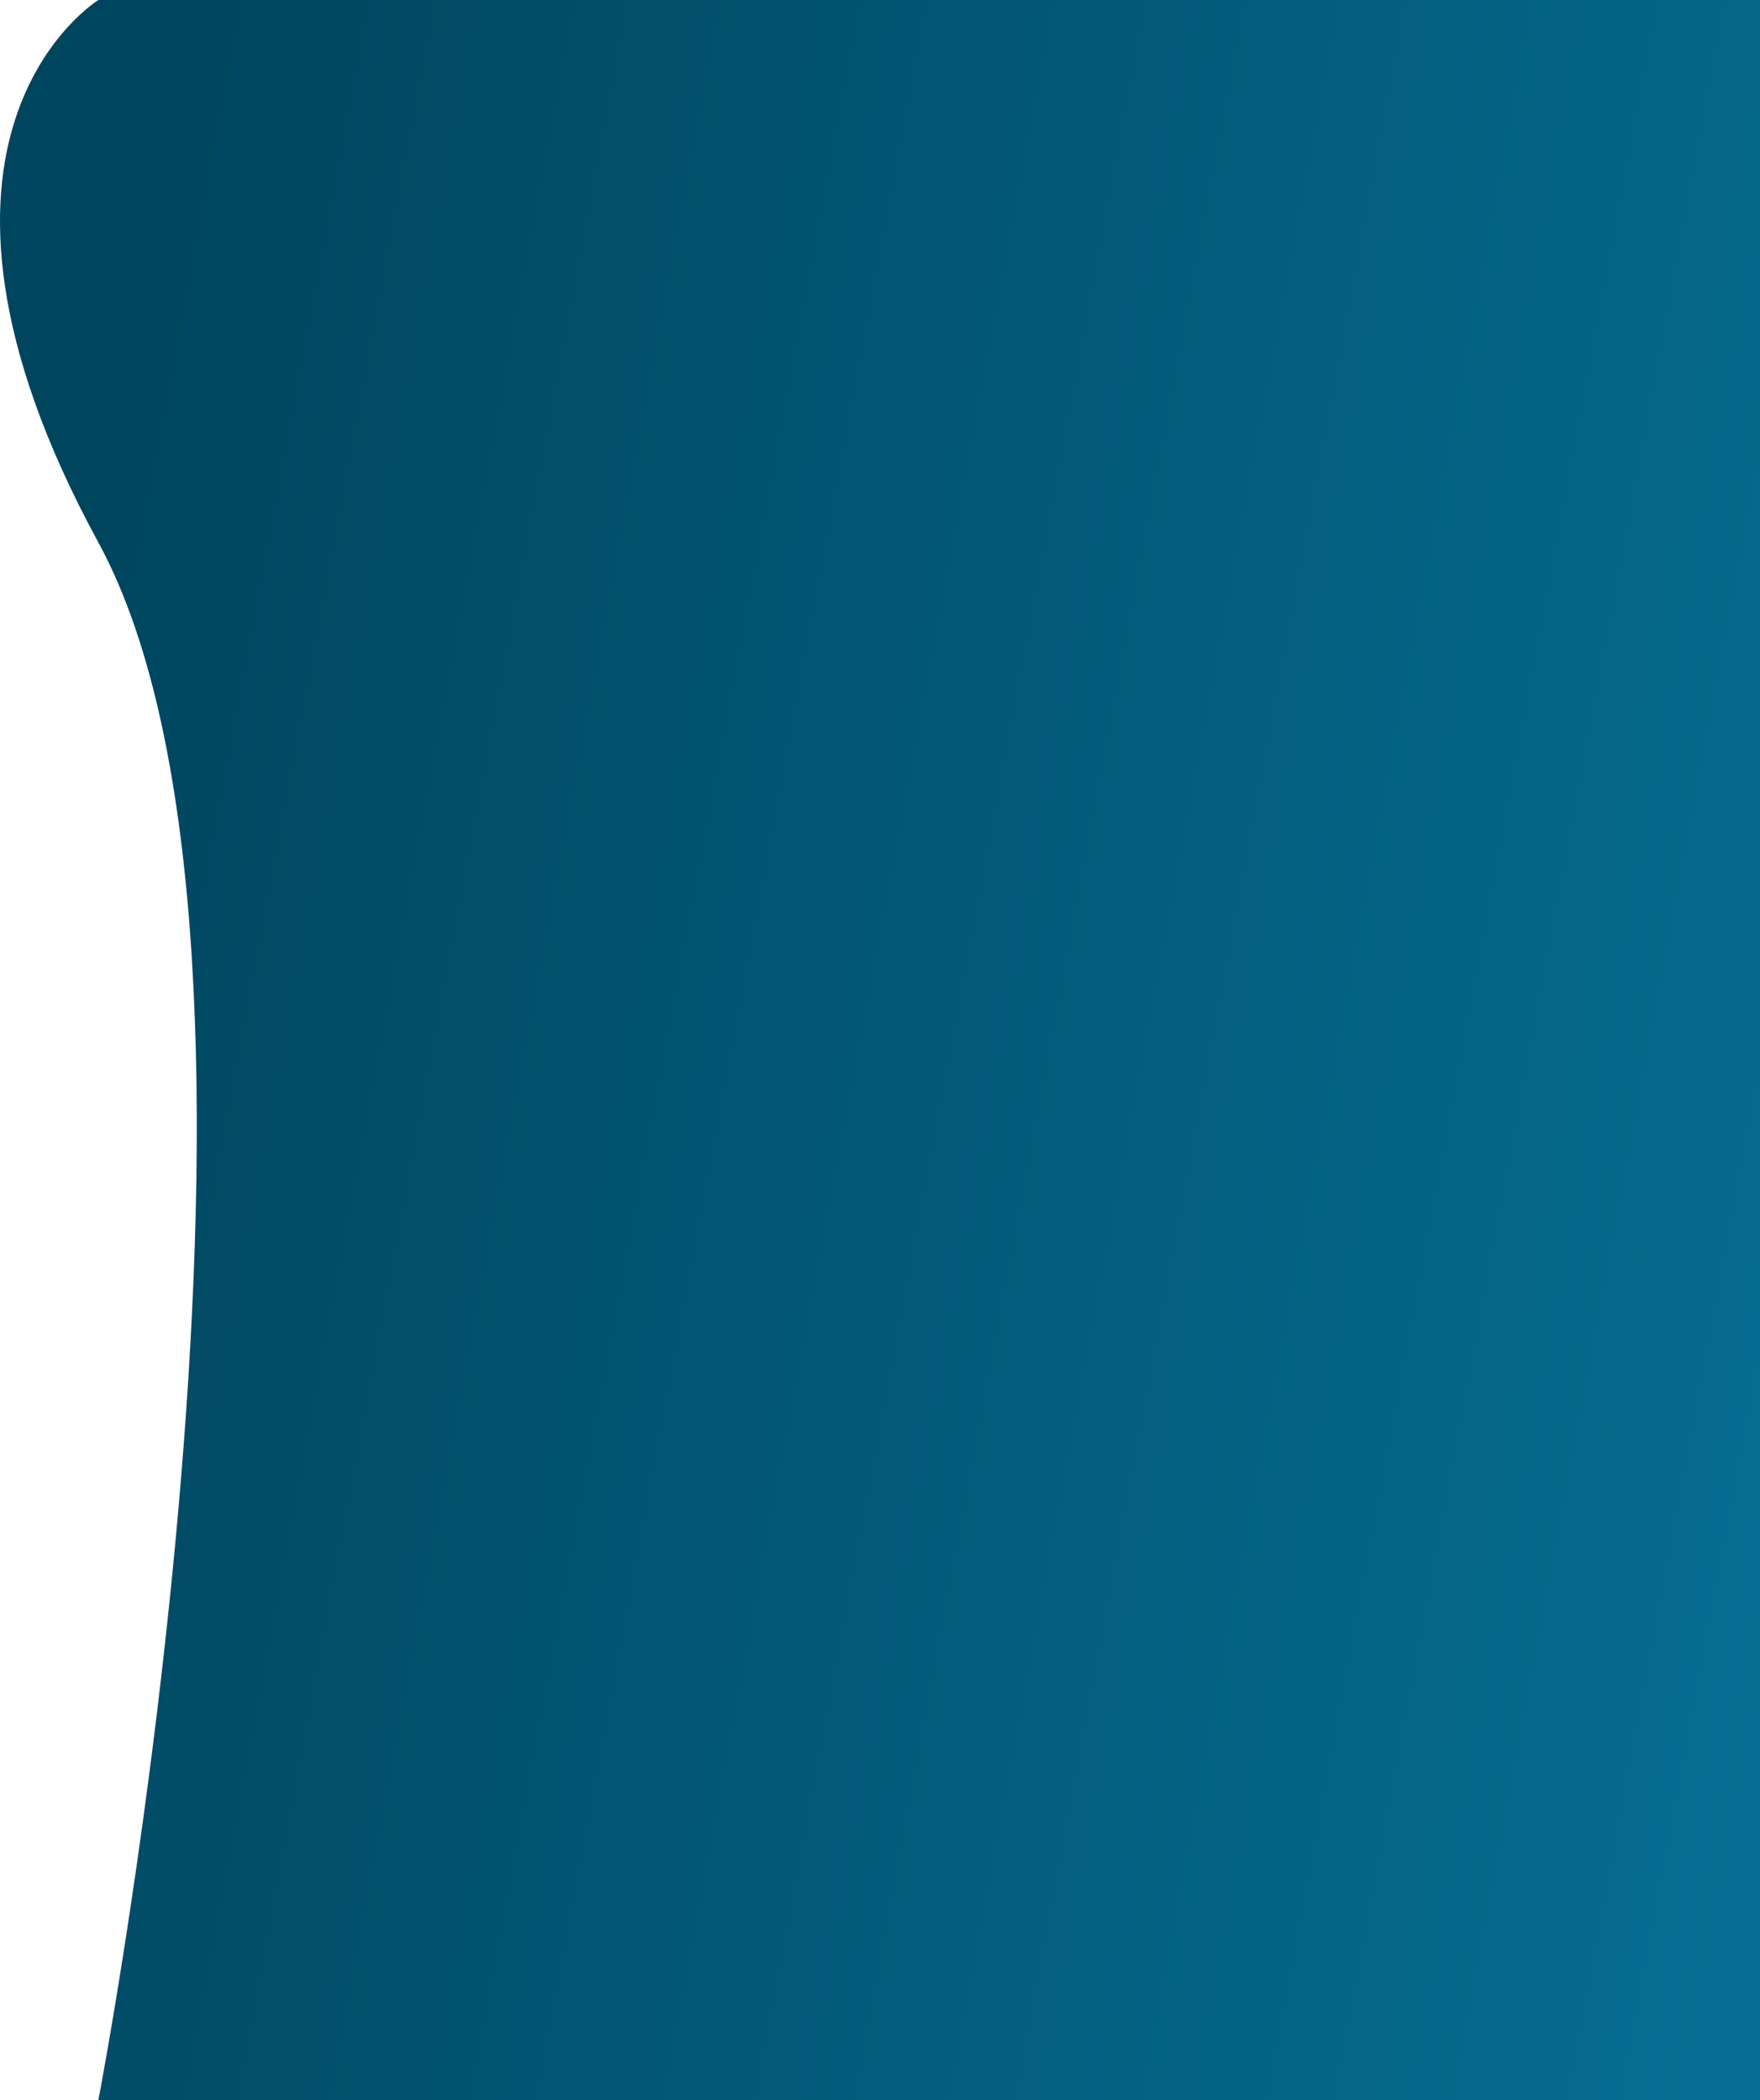 <svg xmlns="http://www.w3.org/2000/svg" xmlns:xlink="http://www.w3.org/1999/xlink" width="924.694" height="1103" viewBox="0 0 924.694 1103">
  <defs>
    <linearGradient id="linear-gradient" x1="0.036" y1="0.016" x2="2.149" y2="0.517" gradientUnits="objectBoundingBox">
      <stop offset="0" stop-color="#00455e"/>
      <stop offset="1" stop-color="#0c92c2"/>
    </linearGradient>
  </defs>
  <path id="Path_17" data-name="Path 17" d="M0,0H873V1103H0S116.311,498.526,0,284.952,0,0,0,0Z" transform="translate(51.694 0)" fill="url(#linear-gradient)"/>
</svg>
